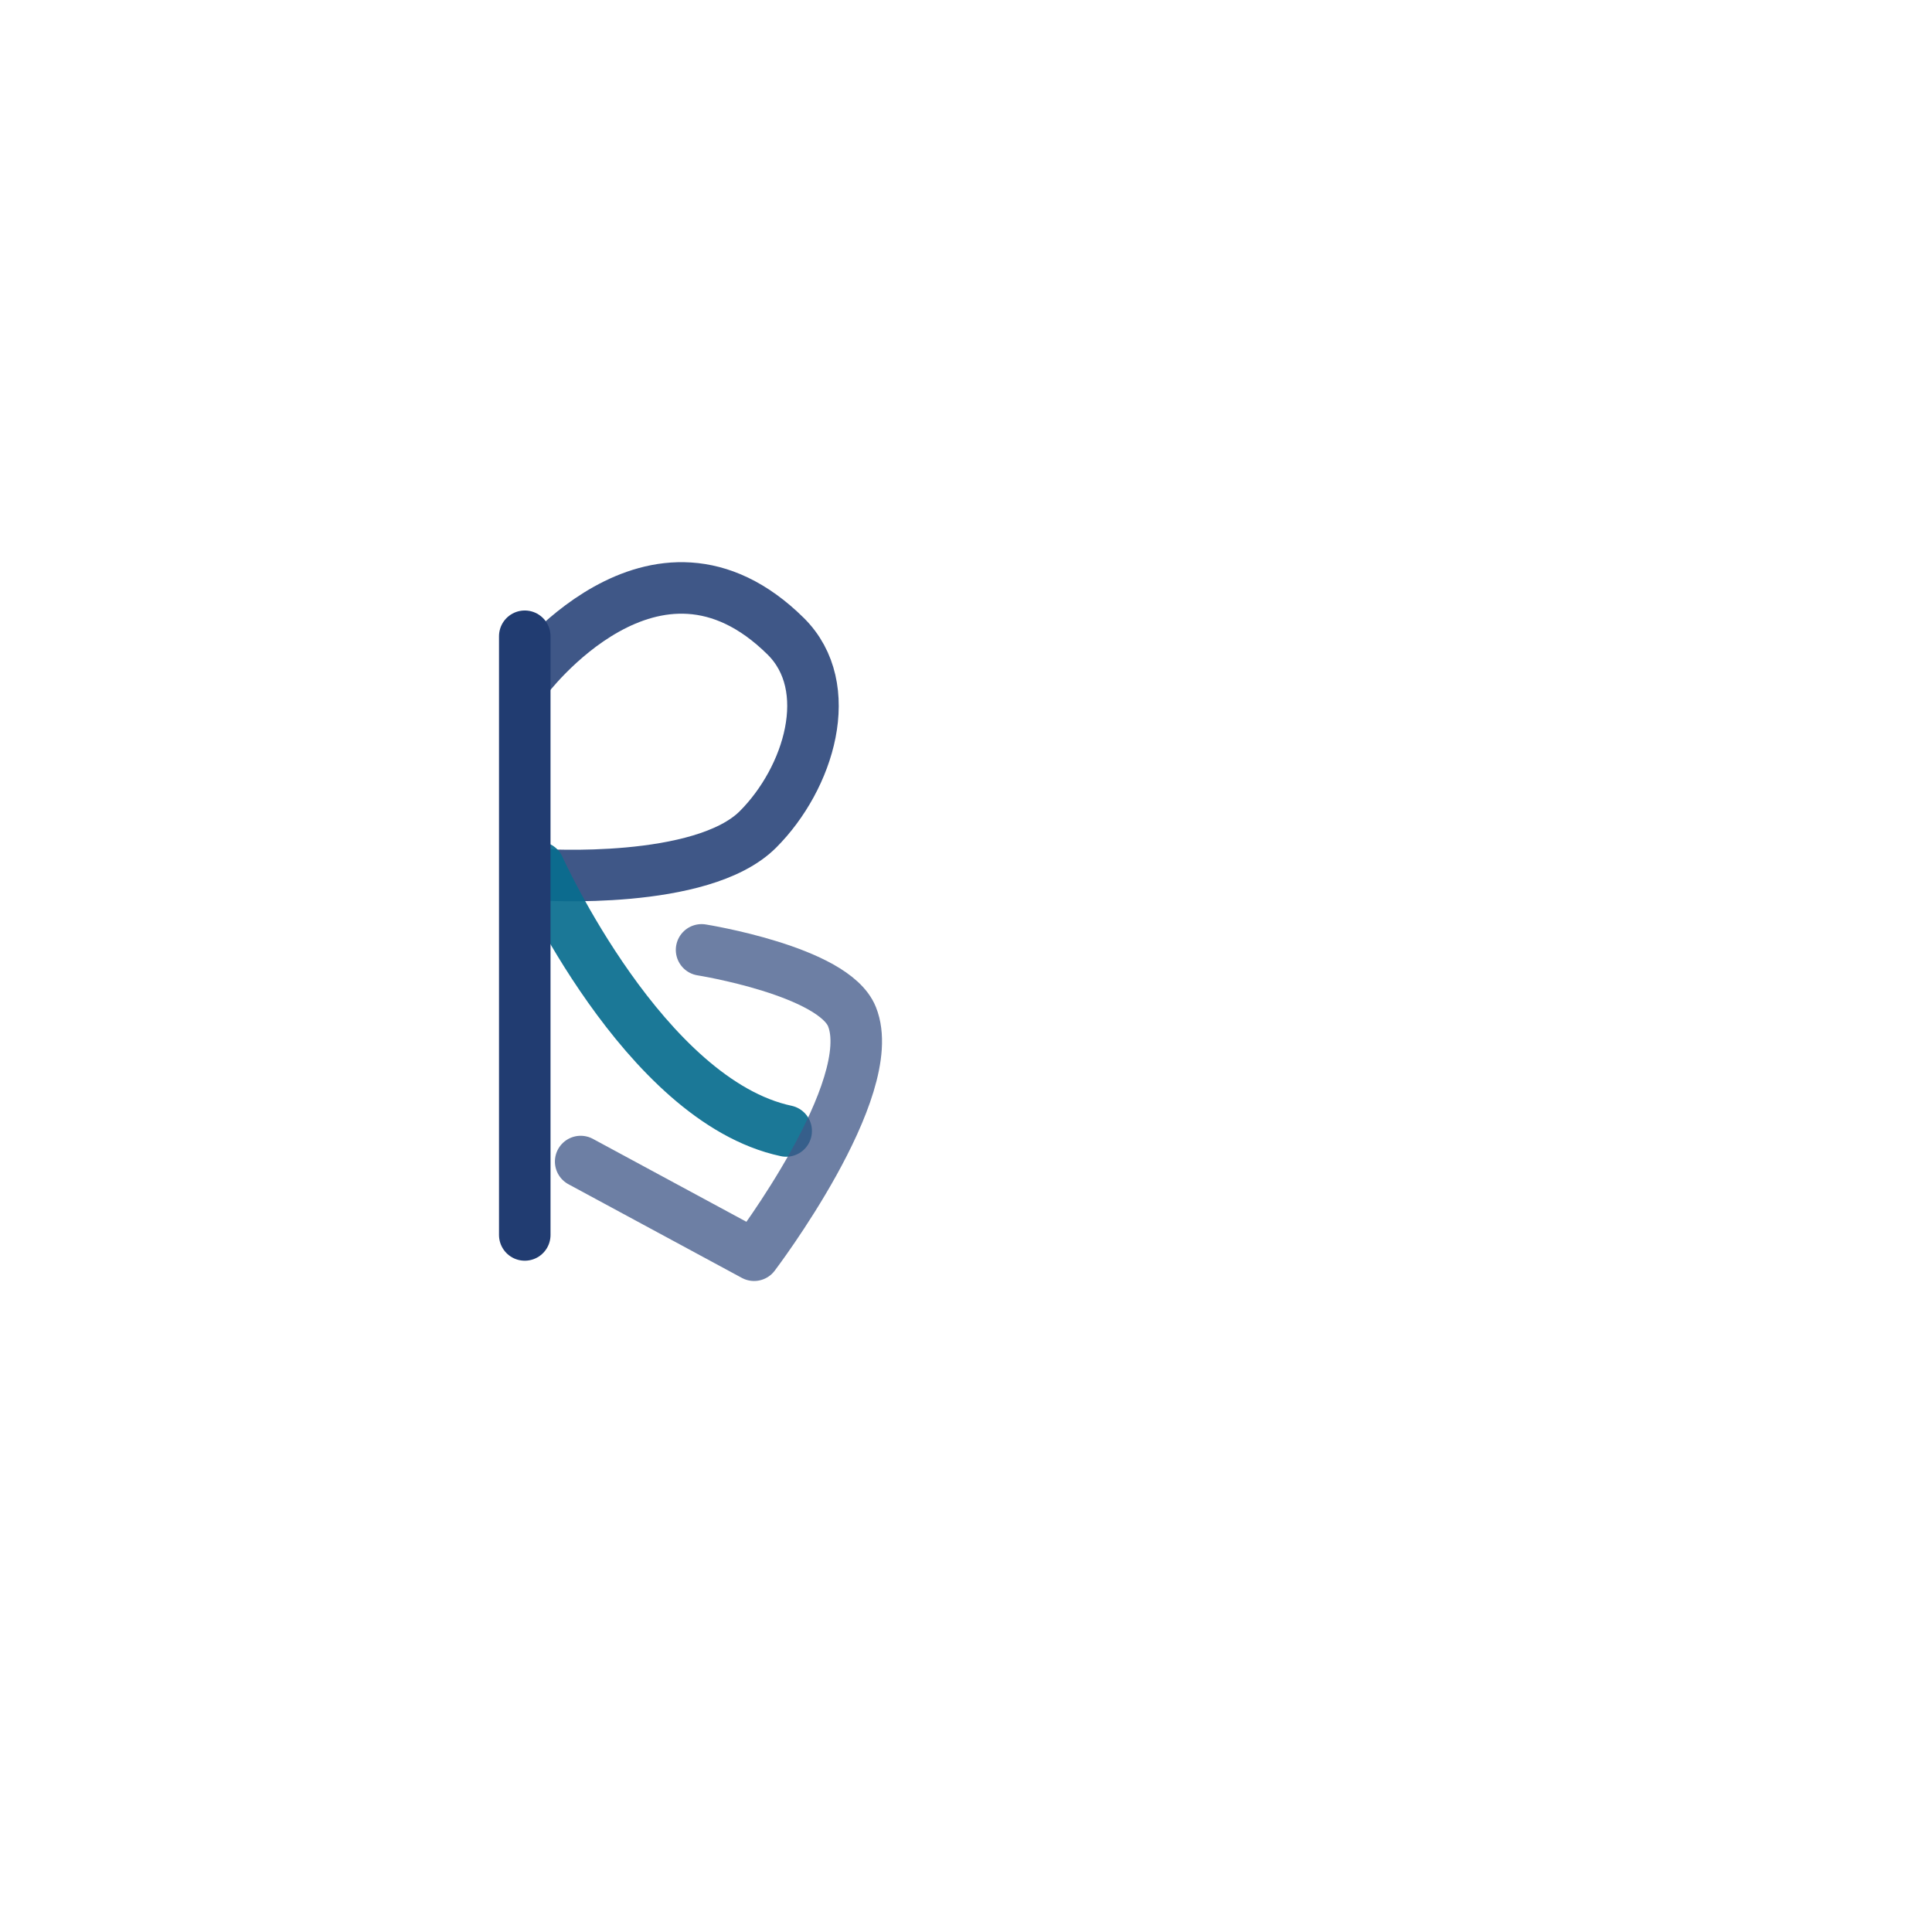 <svg id="ewfzgtRhkPE1" xmlns="http://www.w3.org/2000/svg" xmlns:xlink="http://www.w3.org/1999/xlink" viewBox="0 0 300 300" shape-rendering="geometricPrecision" text-rendering="geometricPrecision"><path d="M92.408,105.552c0,0,19.979-26.945,40.387-6.755c7.983,7.897,3.626,22.05-4.31,29.994-8.704,8.712-33.718,7.031-33.718,7.031" transform="translate(-10.792 0)" fill="none" stroke="#3f5787" stroke-width="8" stroke-linecap="round" stroke-linejoin="round"/><path d="M81.485,136.943c0,0,20.185,34.214,42.659,36.455" transform="matrix(.994 0.11-.11 0.994 17.752-10.398)" fill="none" stroke="rgba(8,109,142,0.92)" stroke-width="8" stroke-linecap="round" stroke-linejoin="round"/><path d="M70.619,98.394c0,0-19.482-7.129-25.436-2.307-9.329,7.555-4.747,39.734-4.747,39.734l30.586.402" transform="matrix(-.874-.487-.487 0.874 218.581 95.894)" fill="none" stroke="rgba(63,87,135,0.76)" stroke-width="8" stroke-linecap="round" stroke-linejoin="round"/><path d="M81.485,191.762c0-27.889,0-92.965,0-92.965" transform="translate(0 0)" fill="none" stroke="#213c71" stroke-width="8" stroke-linecap="round" stroke-linejoin="round"/></svg>
